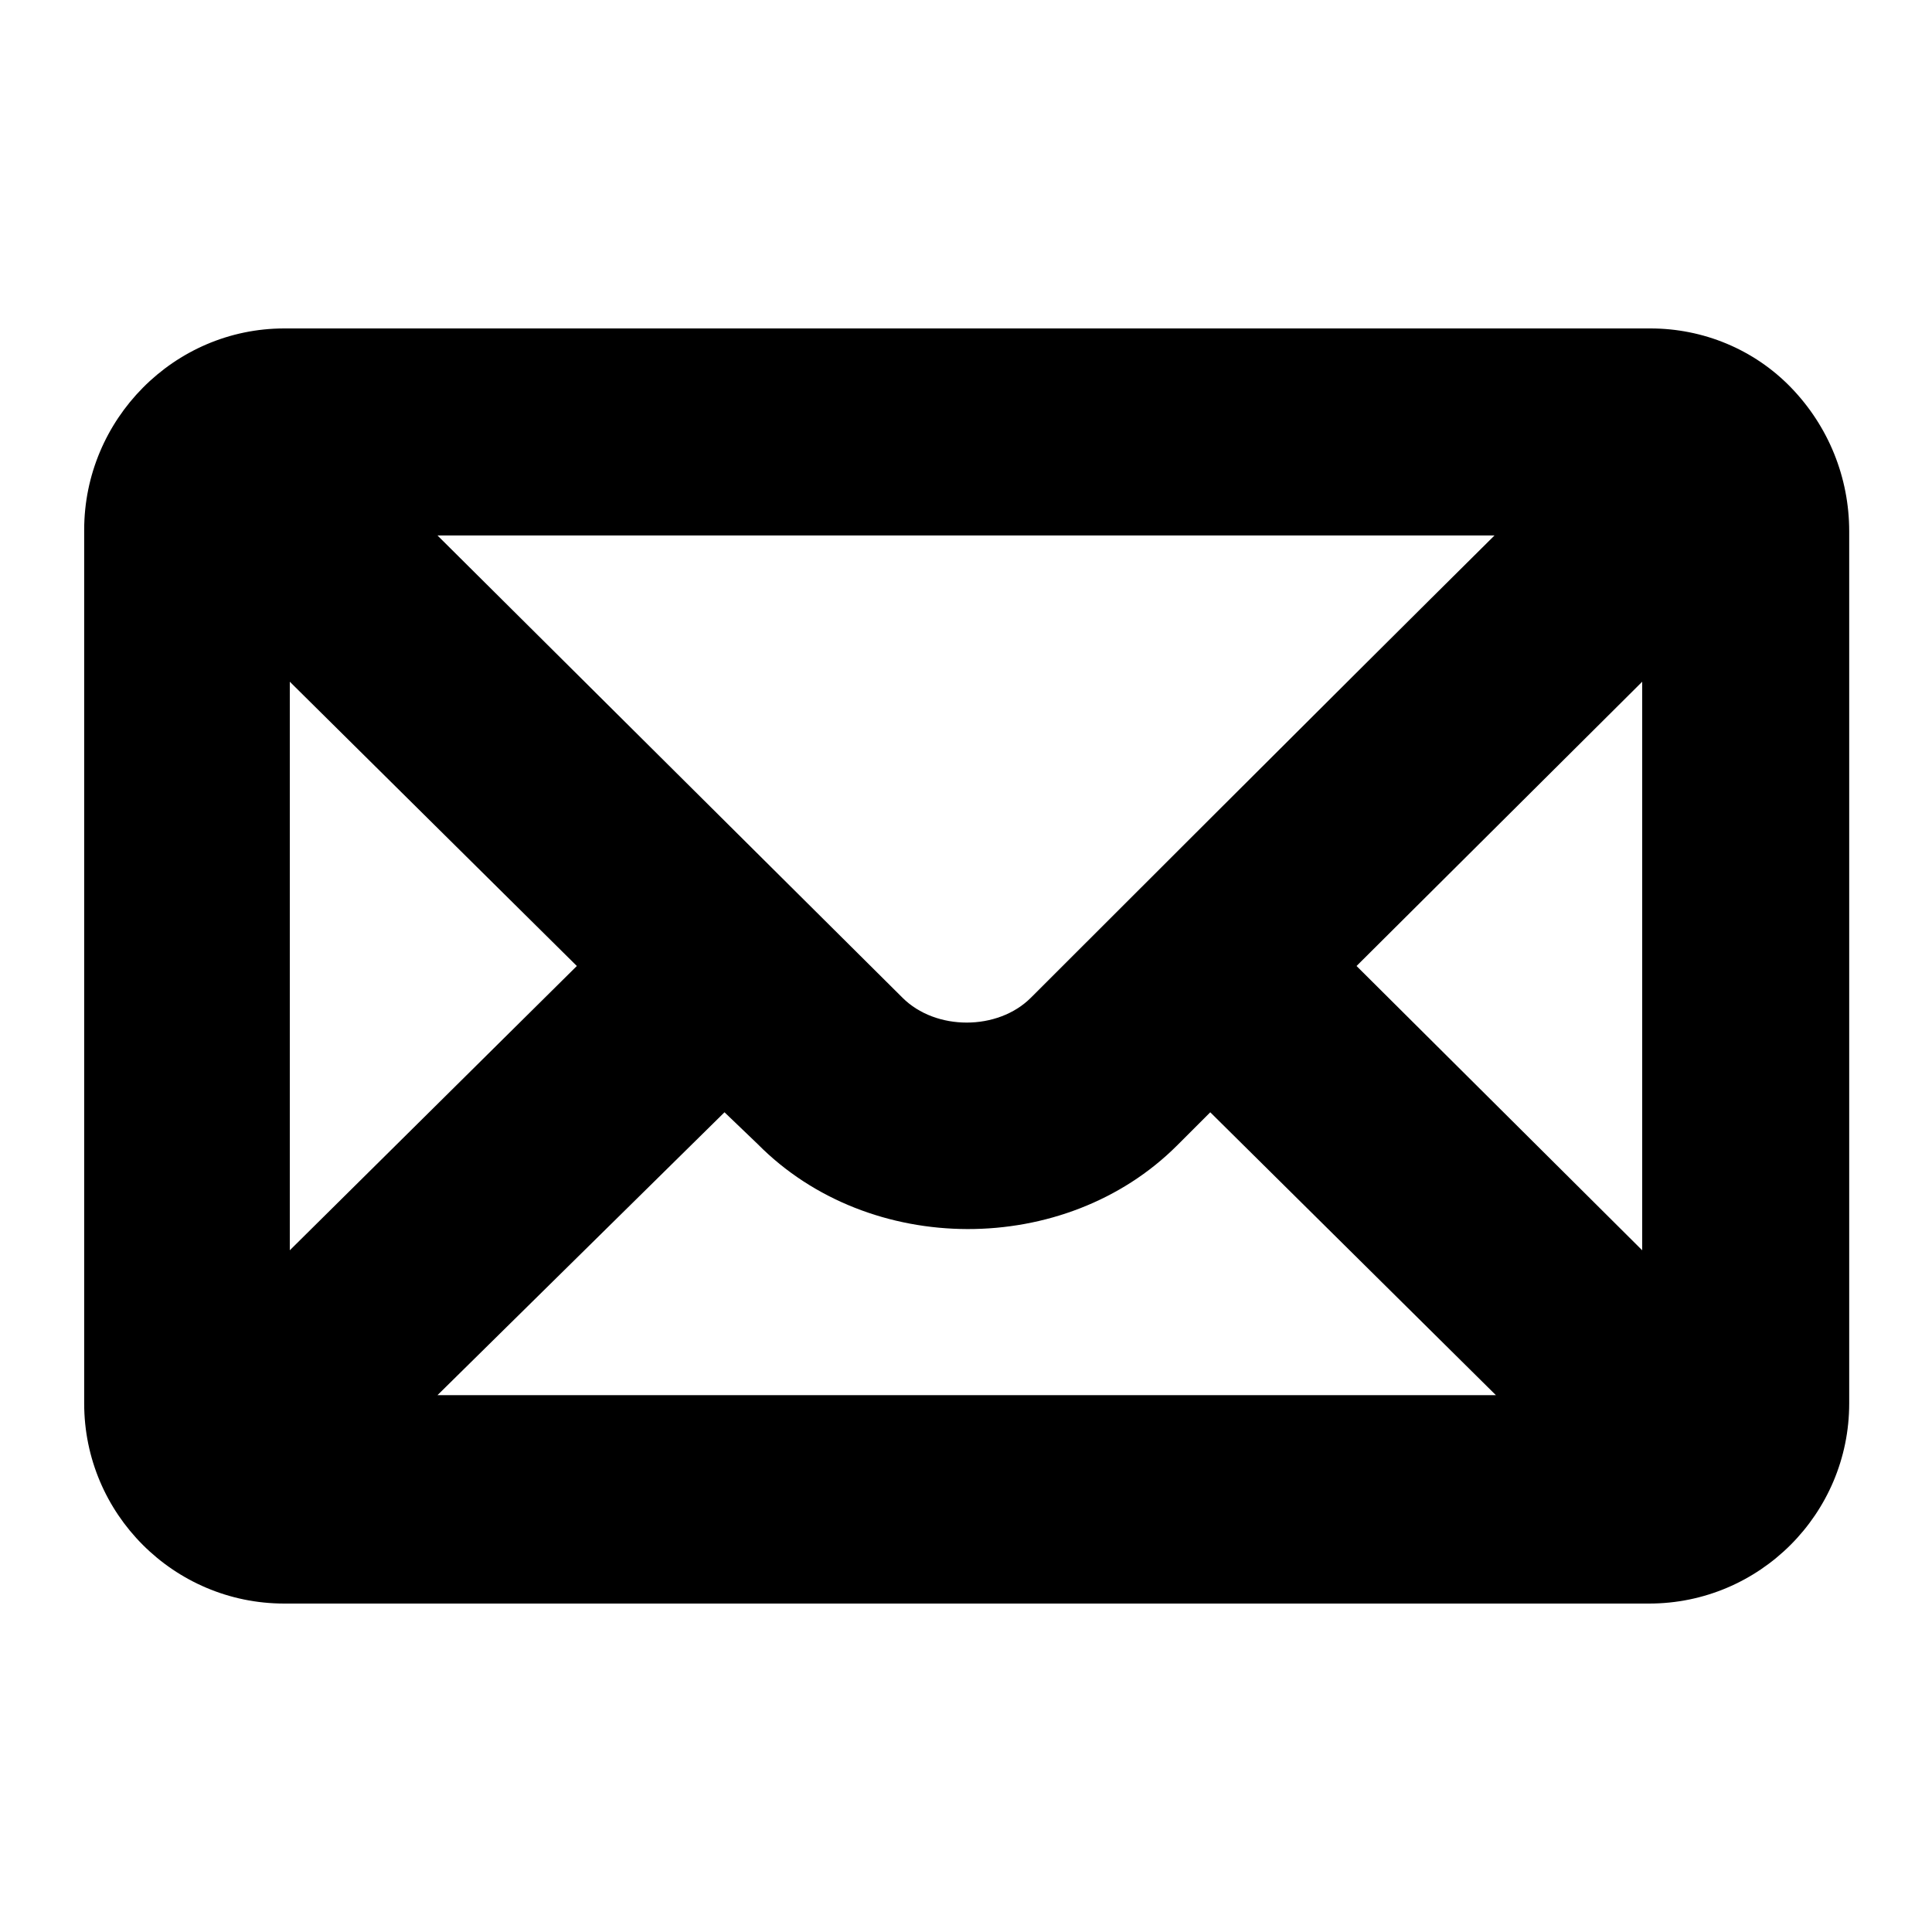 <svg version="1.1" id="Layer_1" xmlns="http://www.w3.org/2000/svg" xmlns:xlink="http://www.w3.org/1999/xlink" x="0px" y="0px"
  viewBox="0 0 14 14" style="enable-background:new 0 0 14 14;" xml:space="preserve">

<path className="st0" d="M12.98,2.81c-0.27-0.28-0.64-0.43-1.02-0.43h-9.9c-0.8,0-1.45,0.66-1.45,1.46v6.33c0,0.8,0.65,1.45,1.45,1.45
  h9.89c0.8,0,1.45-0.65,1.45-1.45V3.85C13.4,3.46,13.25,3.09,12.98,2.81z M11.9,4.94v4.12L9.83,7L11.9,4.94z M5.25,8.06l0.24,0.23
  C6.3,9.11,7.72,9.11,8.53,8.3l0.24-0.24l2.07,2.05H3.17L5.25,8.06z M6.54,7.23L3.17,3.88h7.66C9.7,5,7.59,7.11,7.47,7.23
  C7.23,7.47,6.78,7.47,6.54,7.23z M4.18,7L2.1,9.06V4.94L4.18,7z"/>
</svg>